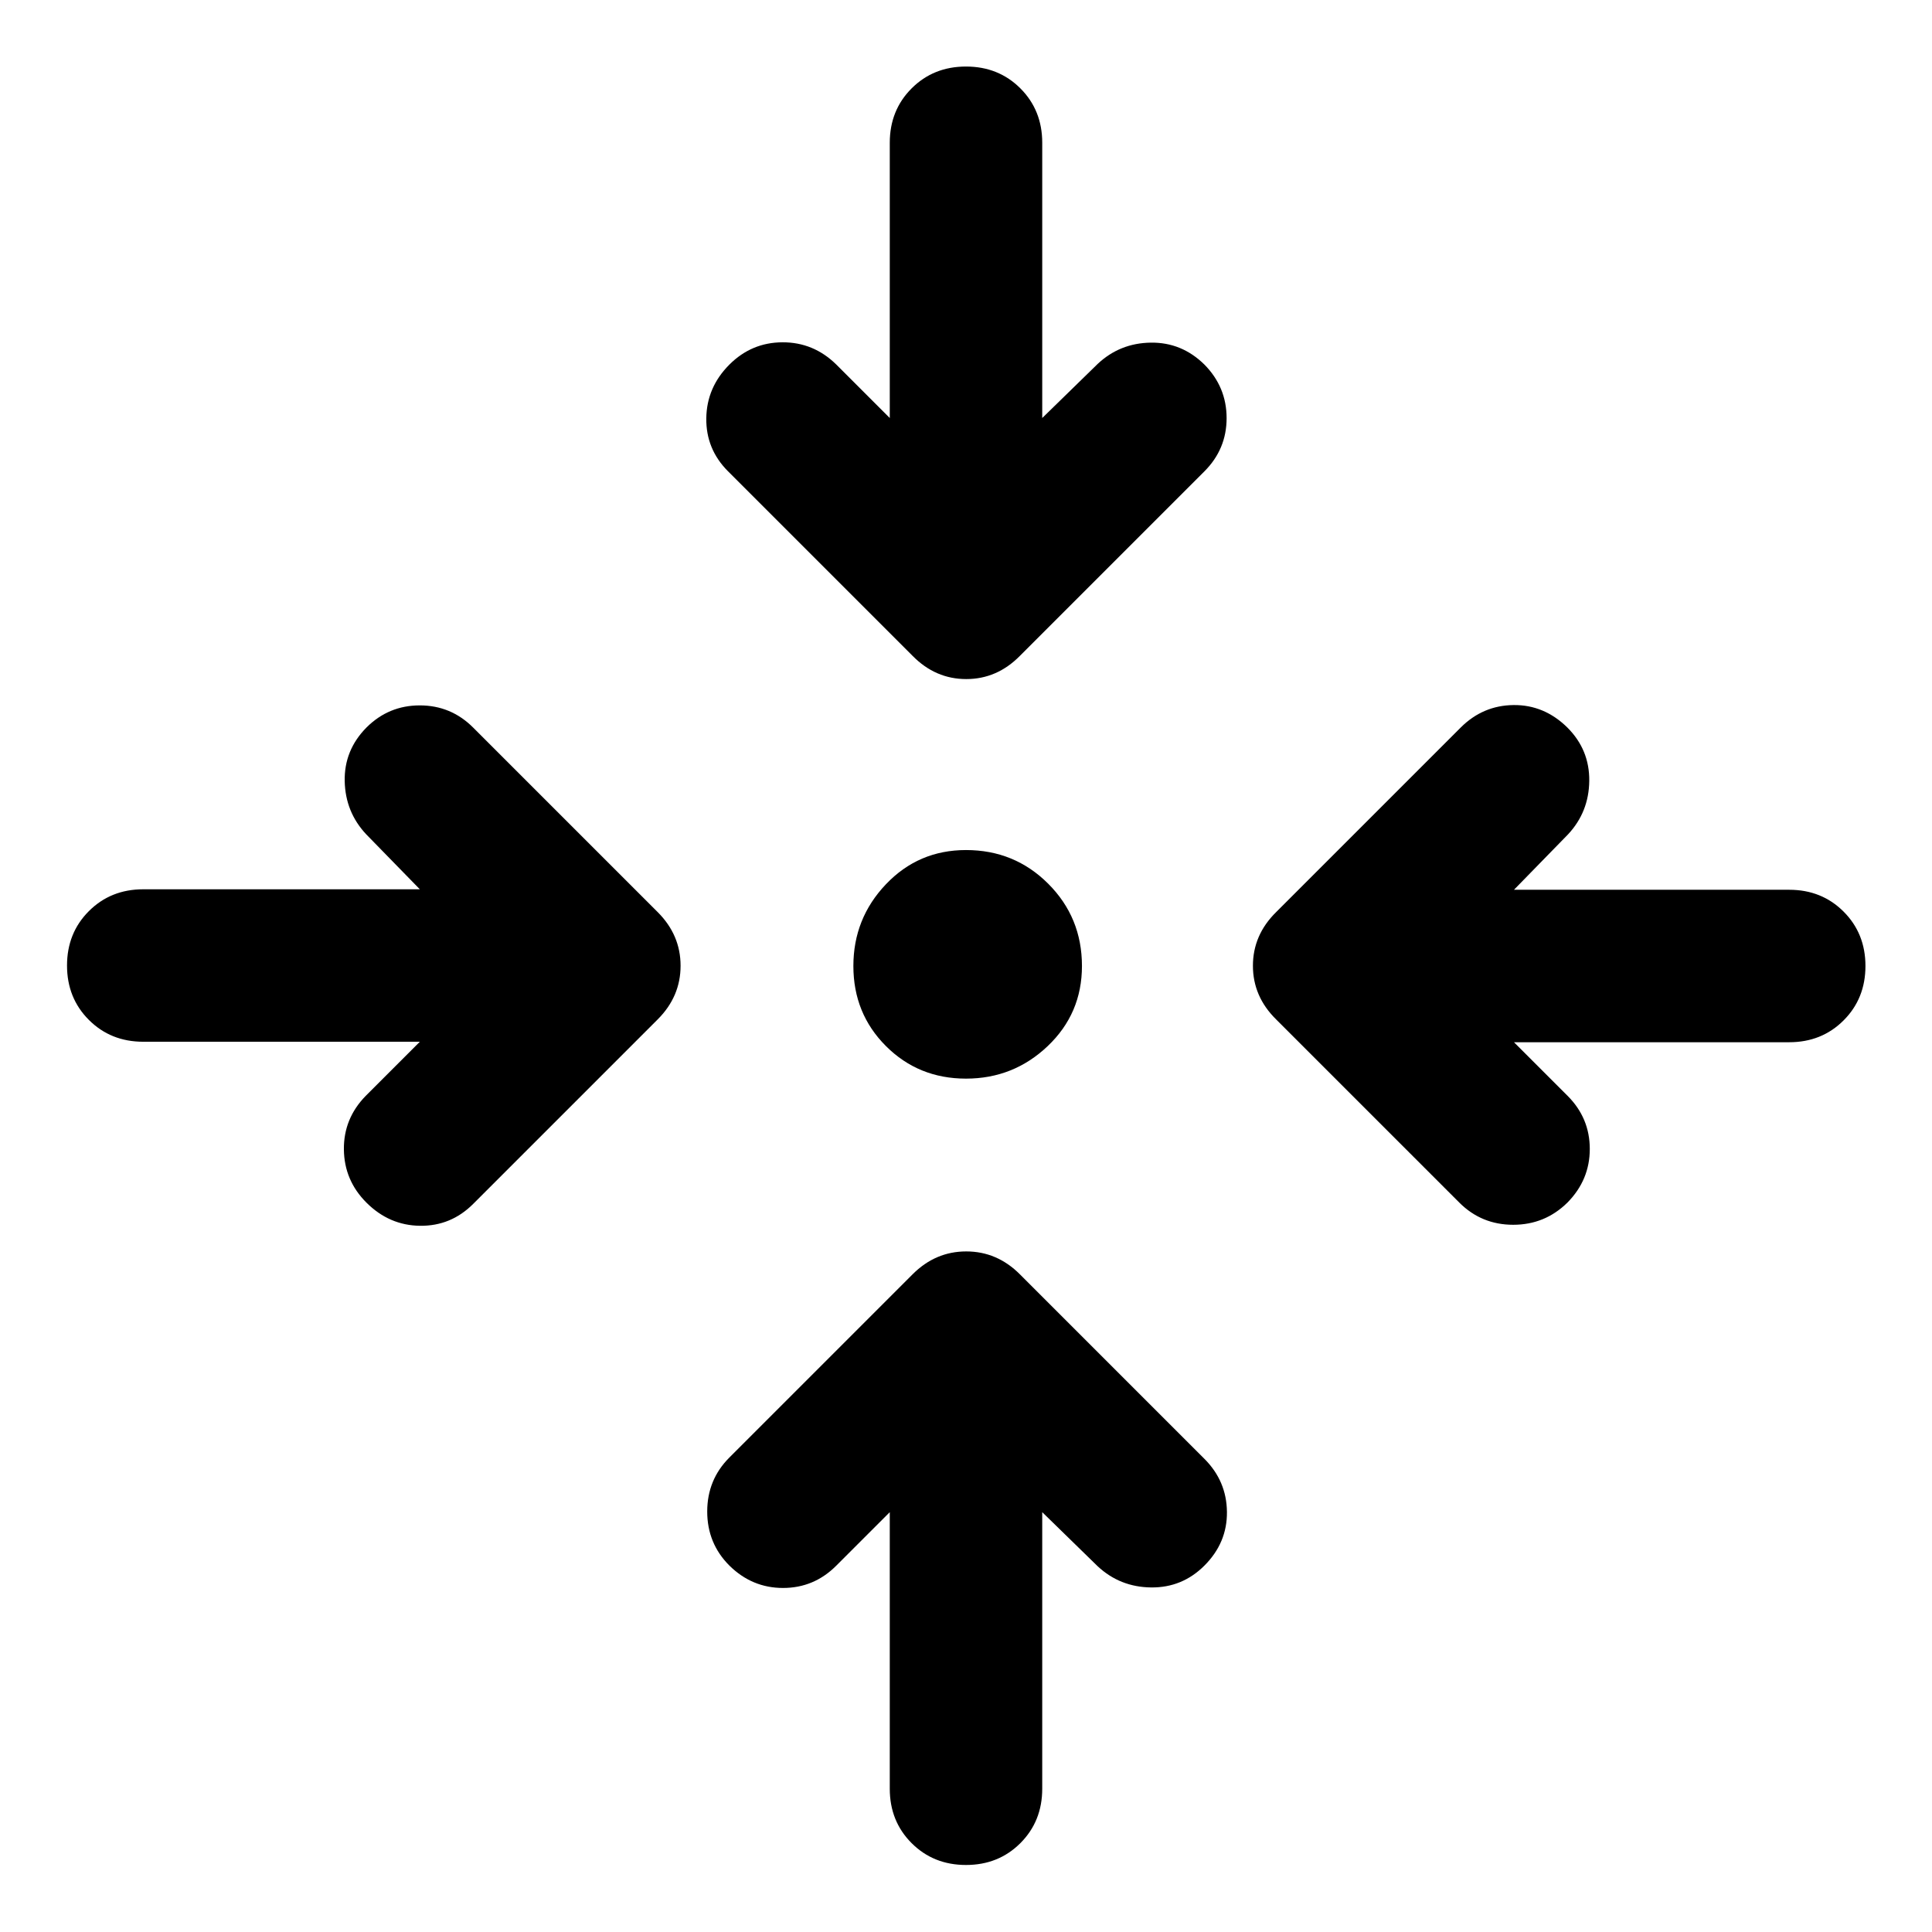 <svg xmlns="http://www.w3.org/2000/svg" height="40" viewBox="0 -960 960 960" width="40"><path d="M517.877-208.616v137.435q0 16.167-10.855 27.022Q496.167-33.304 480-33.304q-16.167 0-27.022-10.855-10.855-10.855-10.855-27.022v-137.435l-26.645 26.645q-11.022 11.022-26.395 11.022t-26.648-11.116q-11.022-11.022-11.022-26.855t11.022-26.855l91.043-91.044q11.355-11.355 26.642-11.355 15.286 0 26.641 11.355l91.71 91.711q11.022 11.021 11.188 26.355.167 15.333-11.188 26.688-11.022 11.022-26.474 10.855-15.453-.167-26.569-10.522l-27.551-26.884ZM208.616-442.362H71.181q-16.167 0-27.022-10.855-10.855-10.856-10.855-27.022 0-16.167 10.855-27.022 10.855-10.855 27.022-10.855h137.435l-26.645-27.312q-10.355-11.022-10.688-26.395-.334-15.373 10.782-26.648 11.022-11.022 26.522-11.022 15.5 0 26.521 11.022l91.711 91.71q11.355 11.355 11.355 26.641 0 15.287-11.355 26.642l-91.711 91.71q-11.021 11.022-26.355 10.855-15.333-.167-26.688-11.522-11.022-11.021-11.188-26.395-.167-15.373 10.855-26.648l26.884-26.884Zm543.674.239 26.645 26.645q11.022 11.022 11.022 26.395t-11.116 26.648q-11.181 11.022-26.935 11.022t-26.775-11.022l-91.044-91.043q-11.514-11.355-11.514-26.642 0-15.286 11.514-26.641l91.71-91.71q11.022-11.022 26.276-11.188 15.253-.167 26.768 11.188 11.021 11.022 10.855 26.474-.167 15.453-10.522 26.569l-26.884 27.551h136.768q16.167 0 27.022 10.855 10.855 10.855 10.855 27.022 0 16.167-10.855 27.022-10.855 10.855-27.022 10.855H752.29ZM480-424.036q-23.609 0-39.786-16.178-16.178-16.177-16.178-39.786t16.178-40.612q16.177-17.004 39.786-17.004 24.116 0 40.866 16.75T537.616-480q0 23.609-17.004 39.786-17.003 16.178-40.612 16.178ZM442.123-752.29v-136.768q0-16.167 10.855-27.022 10.855-10.855 27.022-10.855 16.167 0 27.022 10.855 10.855 10.855 10.855 27.022v136.768l27.551-26.884q11.022-10.355 26.395-10.569 15.373-.214 26.648 10.902 11.022 11.181 11.022 26.602 0 15.42-11.022 26.442l-91.71 91.71q-11.355 11.514-26.641 11.514-15.287 0-26.642-11.514l-91.71-91.71q-11.022-11.022-10.815-26.395.206-15.373 11.482-26.649 11.021-11.021 26.395-11.069 15.373-.047 26.648 10.975l26.645 26.645Z"/></svg>